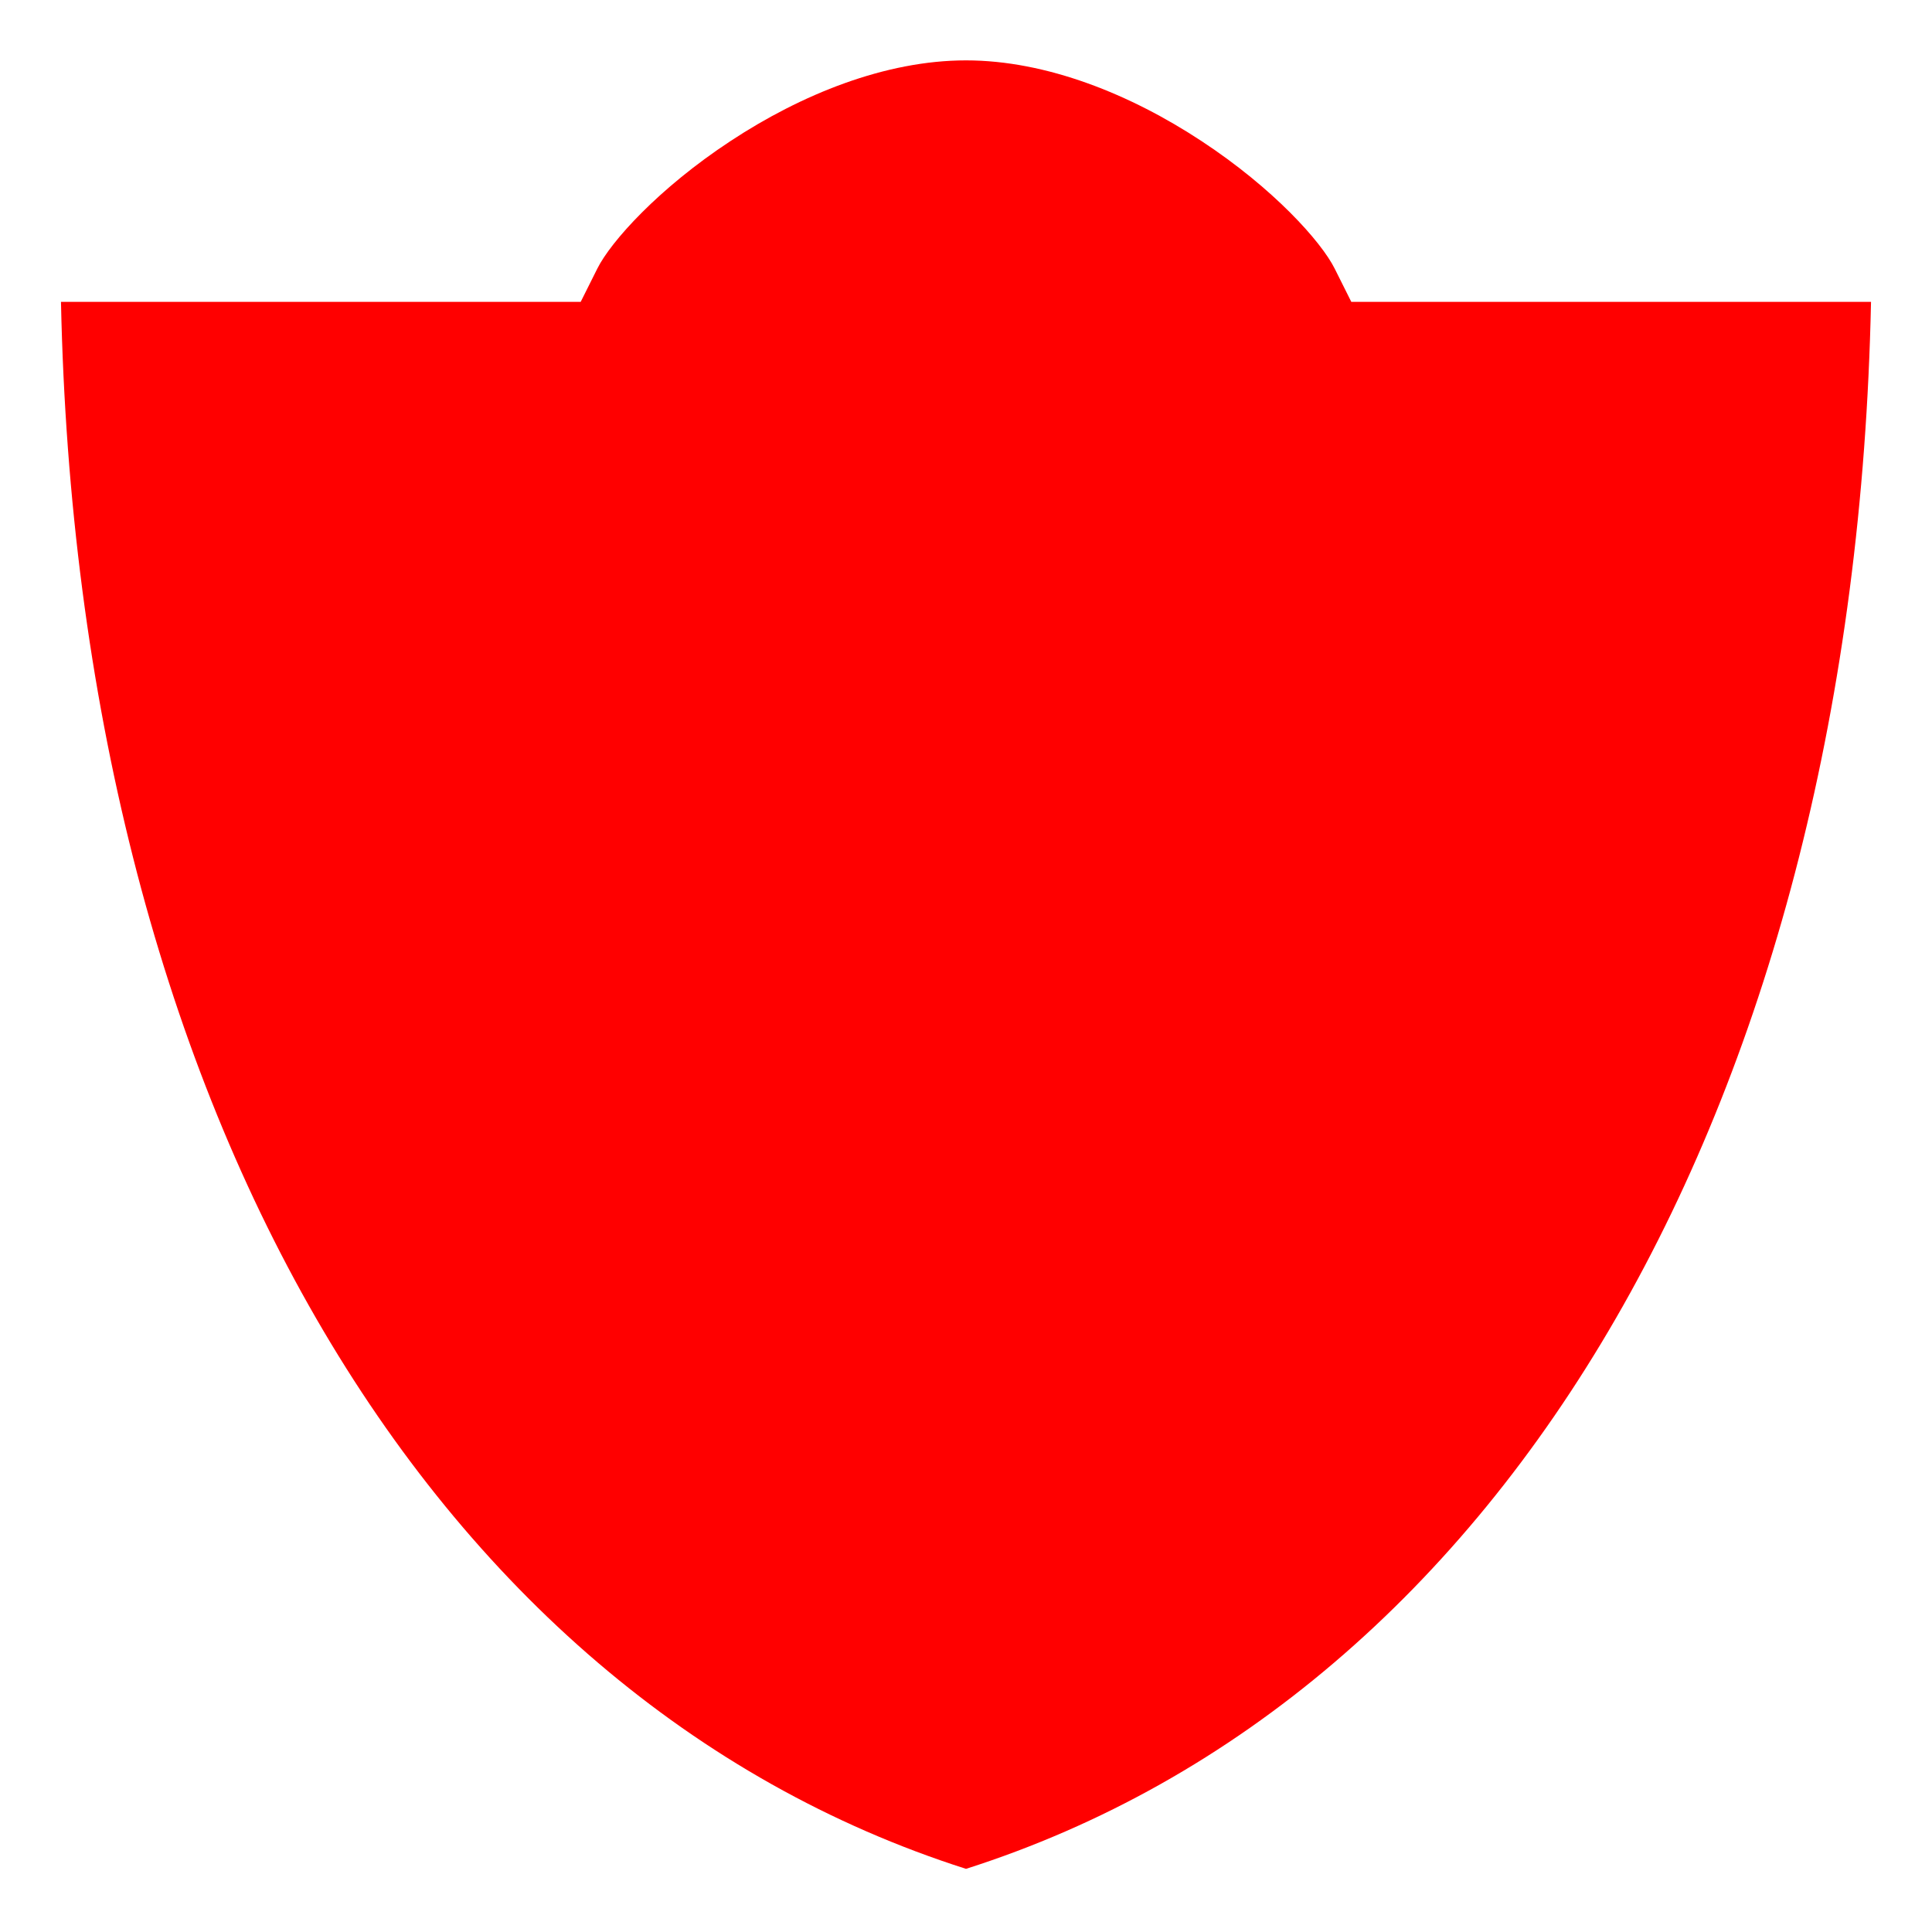 <svg width="16" height="16" viewBox="0 0 16 16" fill="none" xmlns="http://www.w3.org/2000/svg">
<path d="M4.947 2.224C5.058 2.002 5.452 1.561 6.05 1.168C6.636 0.782 7.332 0.5 8 0.5C8.668 0.5 9.364 0.782 9.95 1.168C10.548 1.561 10.942 2.002 11.053 2.224L11.191 2.5H15.495C15.357 9.075 12.5 14.041 8 15.477C3.5 14.041 0.643 9.075 0.505 2.5H4.809L4.947 2.224Z" fill="#FF0000"/>
</svg>
